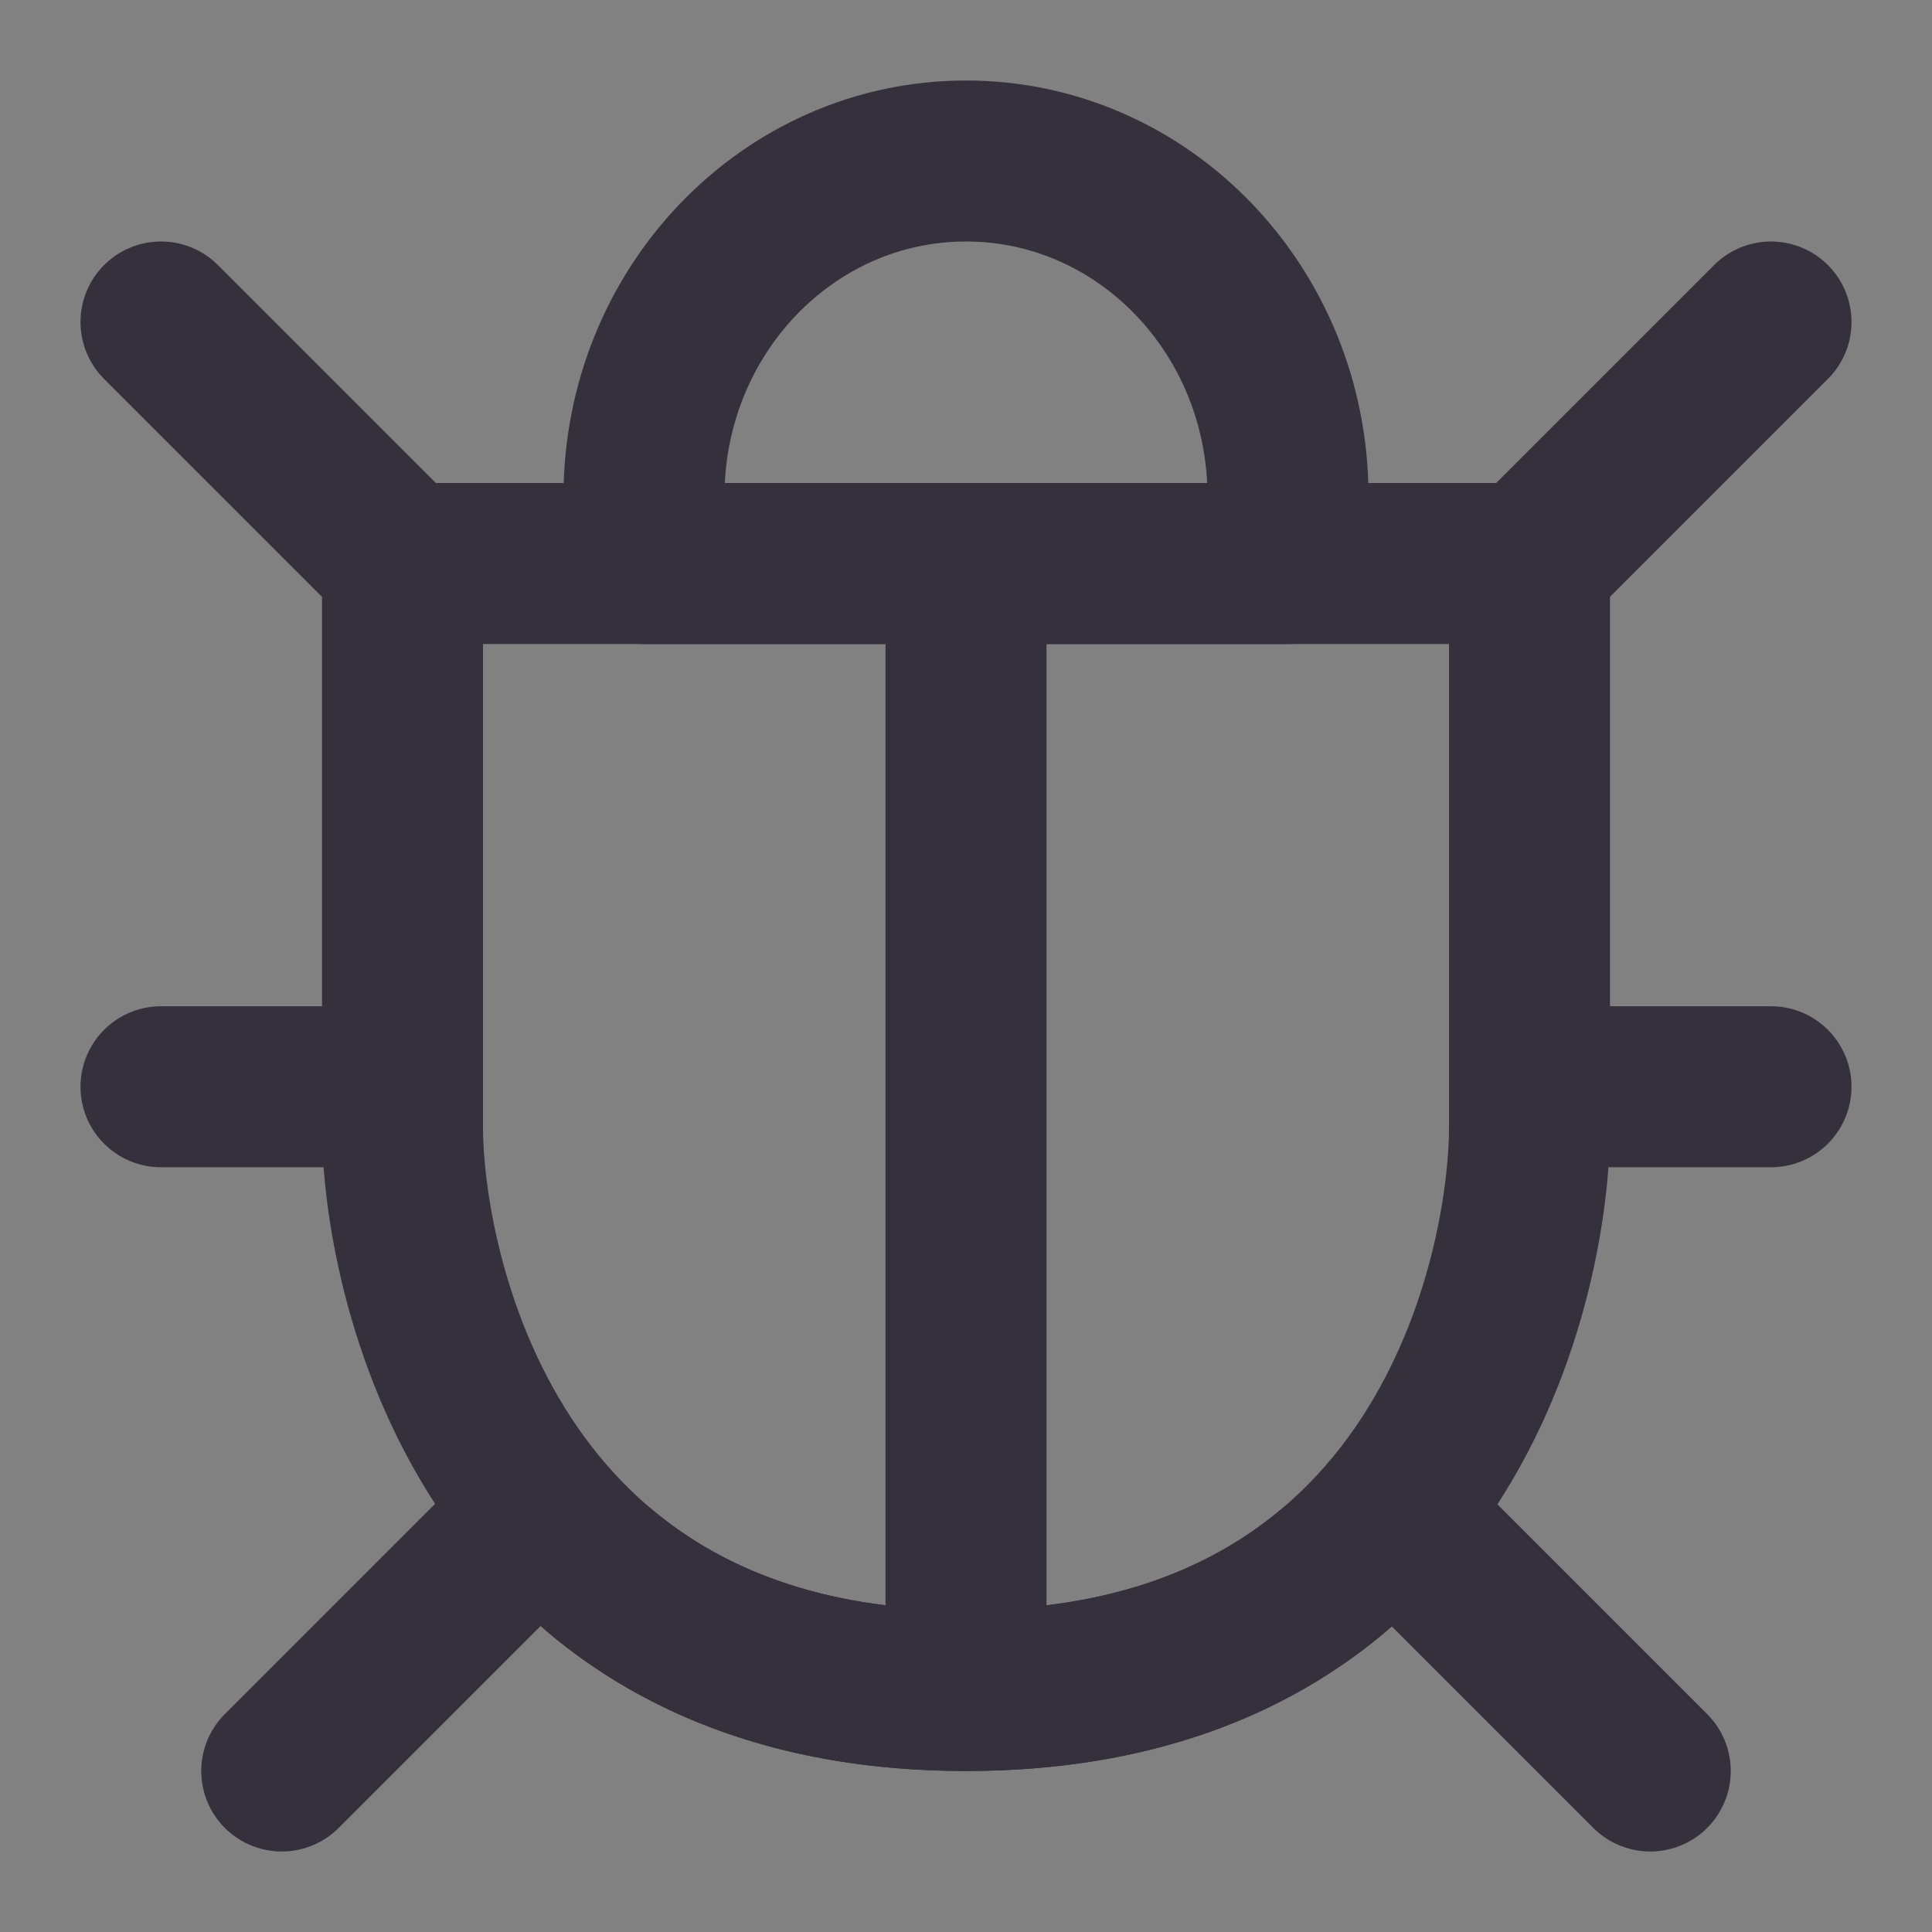 <svg  viewBox="0 0 24 24" xmlns="http://www.w3.org/2000/svg" fill="none"><rect x="0" y="0" width="24" height="24" fill="#808080" stroke="none"/><path fill-opacity=".01" fill="#fff" d="M24 0H0v24h24V0z"/><path stroke-linejoin="round" stroke-width="2" stroke="#34313c" d="M12 21c6 0 7-5.234 7-7V7H5v7c0 1.725 1 7 7 7z"/><path stroke-linejoin="round" stroke-linecap="round" stroke-width="2" stroke="#34313c" d="m2 4 3 3m17-3-3 3M2 13.5h3m17 0h-3M3.5 22l3-3m14 3-3-3M12 21V7M7.46 19.52C8.501 20.392 9.962 21 12 21c2.056 0 3.524-.614 4.567-1.493"/><path stroke-linejoin="round" stroke-width="2" stroke="#34313c" d="M16 6.167C16 3.865 14.21 2 12 2S8 3.865 8 6.167V7h8v-.833z"/></svg>
